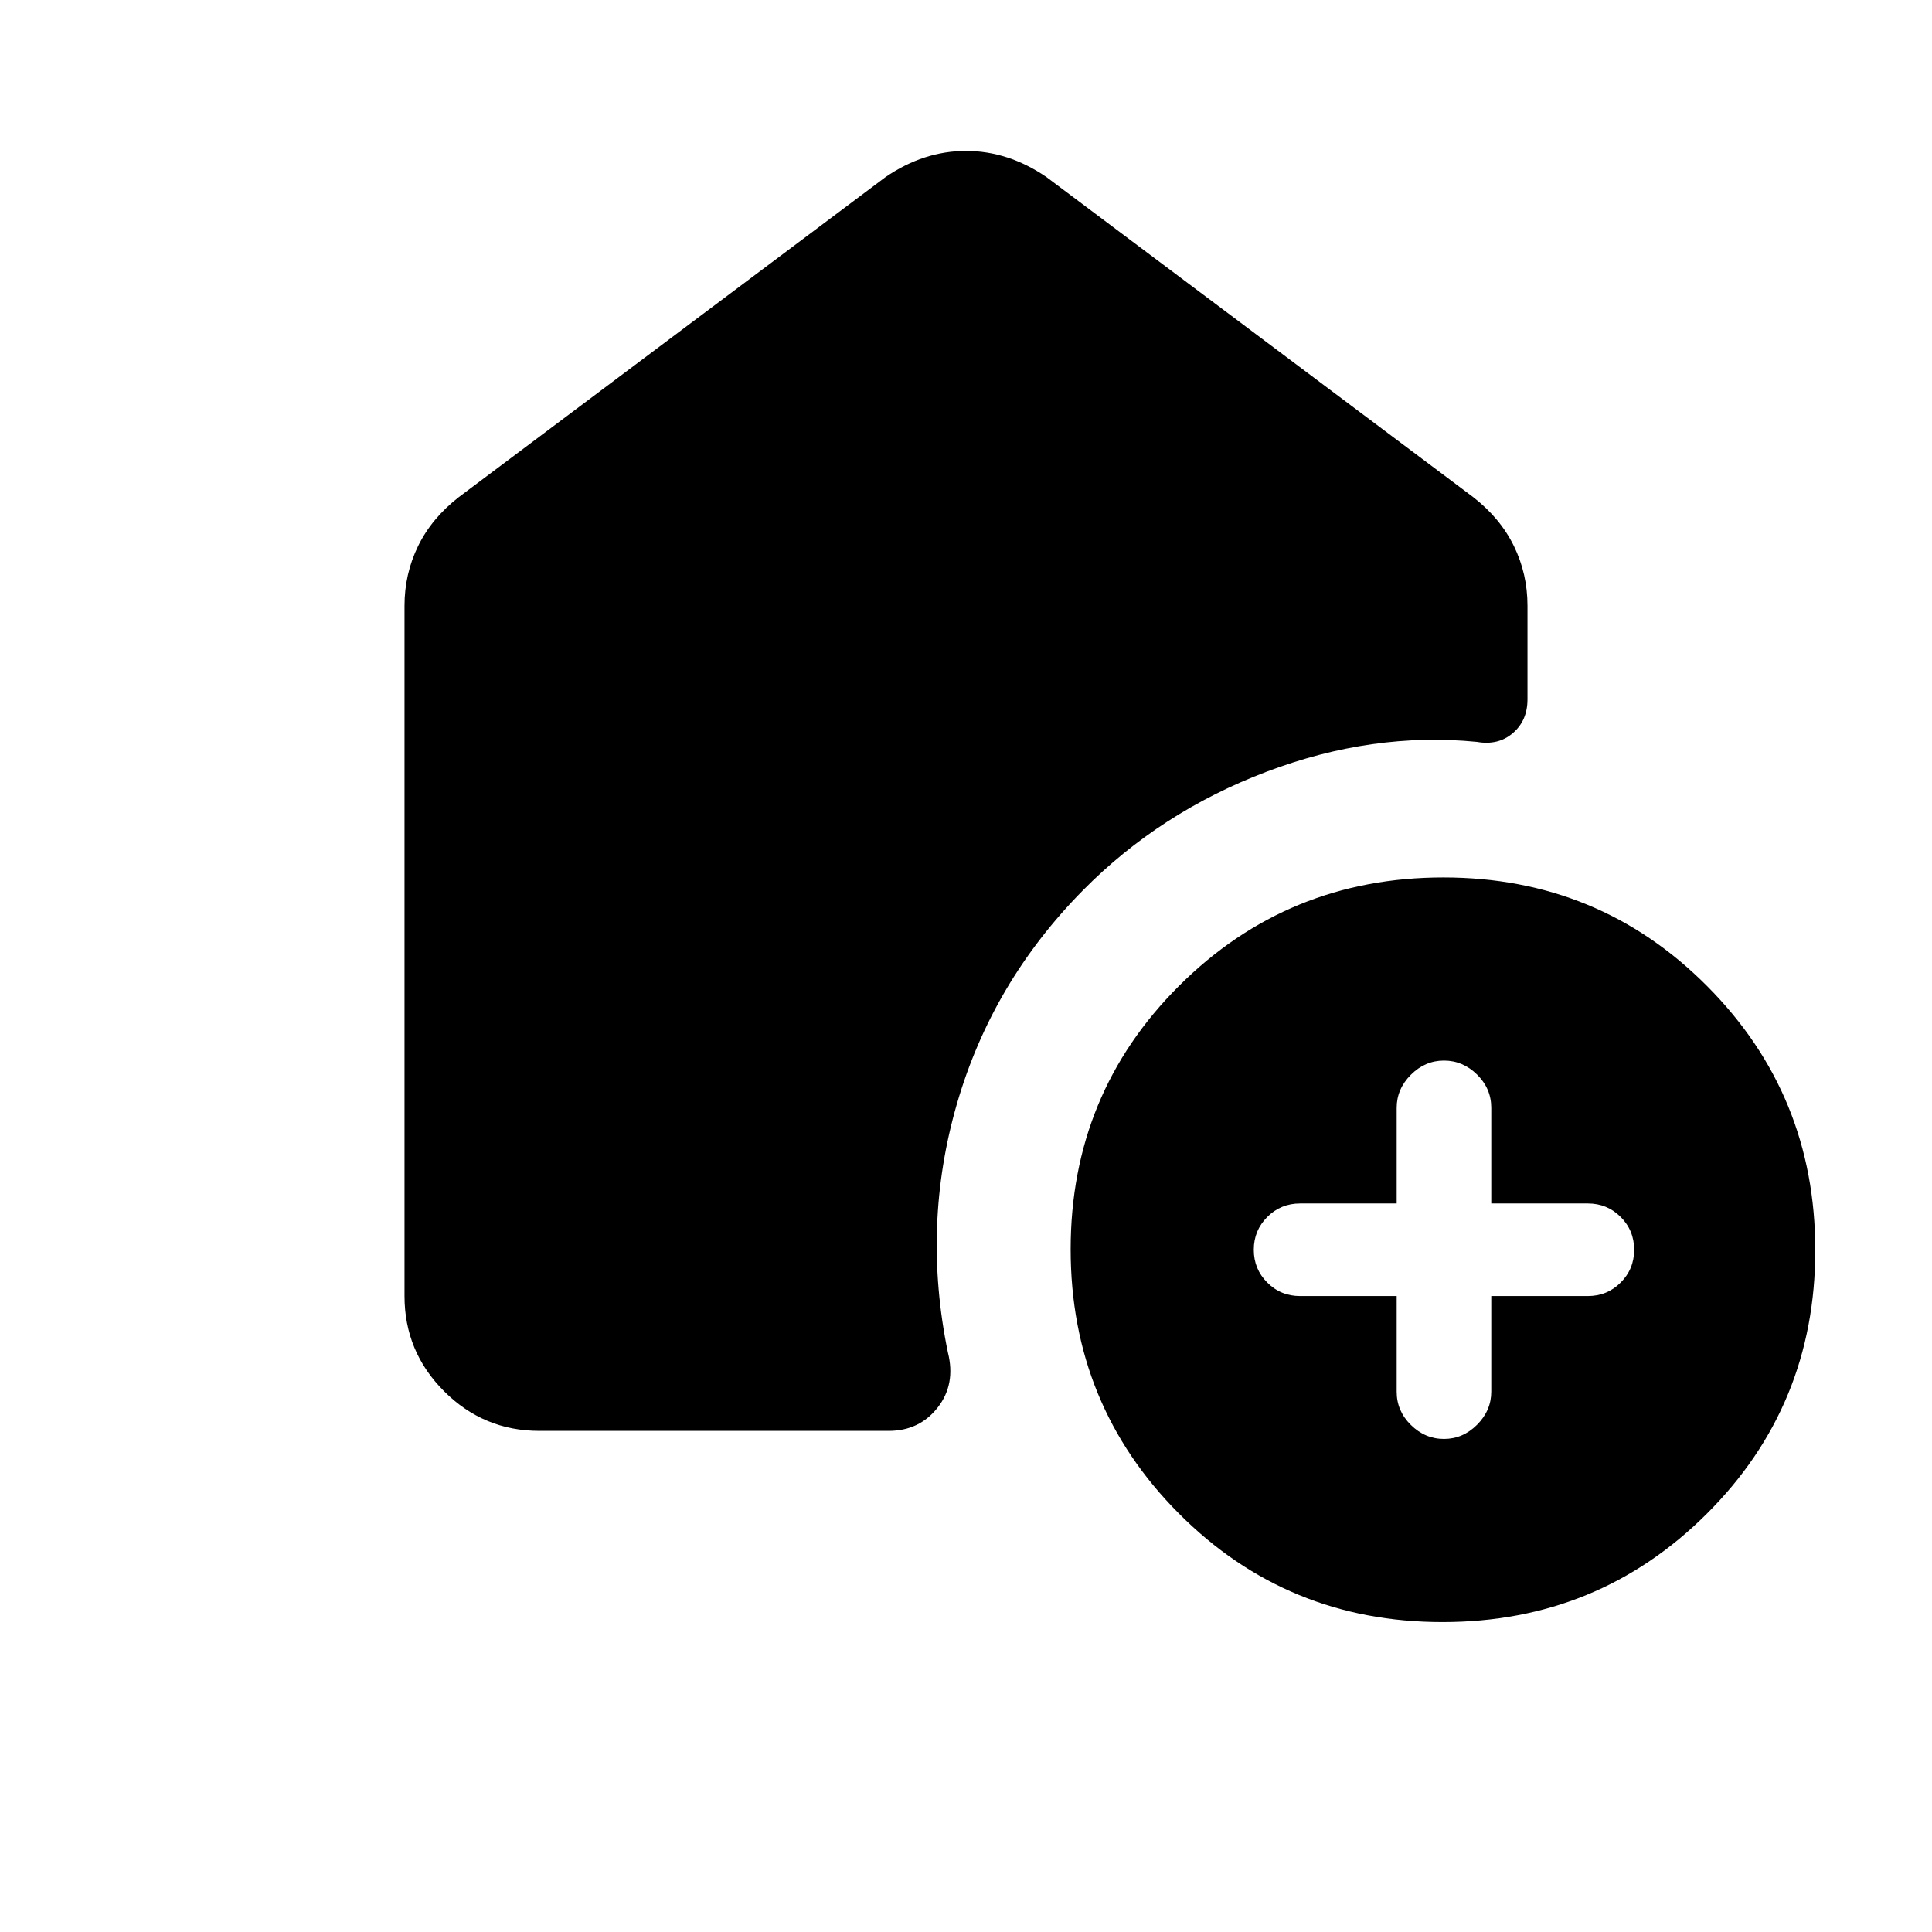 <svg xmlns="http://www.w3.org/2000/svg" height="20" viewBox="0 -960 960 960" width="20"><path d="M694-316v47.55q0 9.55 7.05 16.5Q708.1-245 717.5-245q9.4 0 16.45-7.05Q741-259.1 741-268.5V-316h48q9.6 0 16.3-6.7 6.7-6.7 6.7-16.3 0-9.6-6.7-16.3-6.7-6.7-16.3-6.7h-48v-47.55q0-9.55-7.05-16.5Q726.9-433 717.5-433q-9.4 0-16.45 7.05Q694-418.9 694-409.5v47.5h-48q-9.6 0-16.3 6.7-6.7 6.7-6.7 16.3 0 9.6 6.7 16.3 6.7 6.7 16.3 6.7h48Zm22.77 162q-77.27 0-131.02-53.98Q532-261.95 532-339.23q0-77.27 53.98-131.02Q639.95-524 717.23-524q77.27 0 131.02 53.98Q902-416.05 902-338.77q0 77.27-53.98 131.02Q794.05-154 716.77-154ZM201-316v-343q0-15.85 6.75-29.67Q214.5-702.5 228-713l212-159q19-13 40-13t40 13l212 159q13.5 10.5 20.25 24.33Q759-674.85 759-659v46.5q0 10.52-7.25 16.76-7.25 6.24-17.87 4.38Q682-596.5 629.25-576.5q-52.75 20-91.16 58.92-45.15 45.7-62.62 106.14T471-288q4 15.85-5.09 27.43Q456.82-249 441.57-249H268q-27.64 0-47.32-19.68T201-316Z"/></svg>